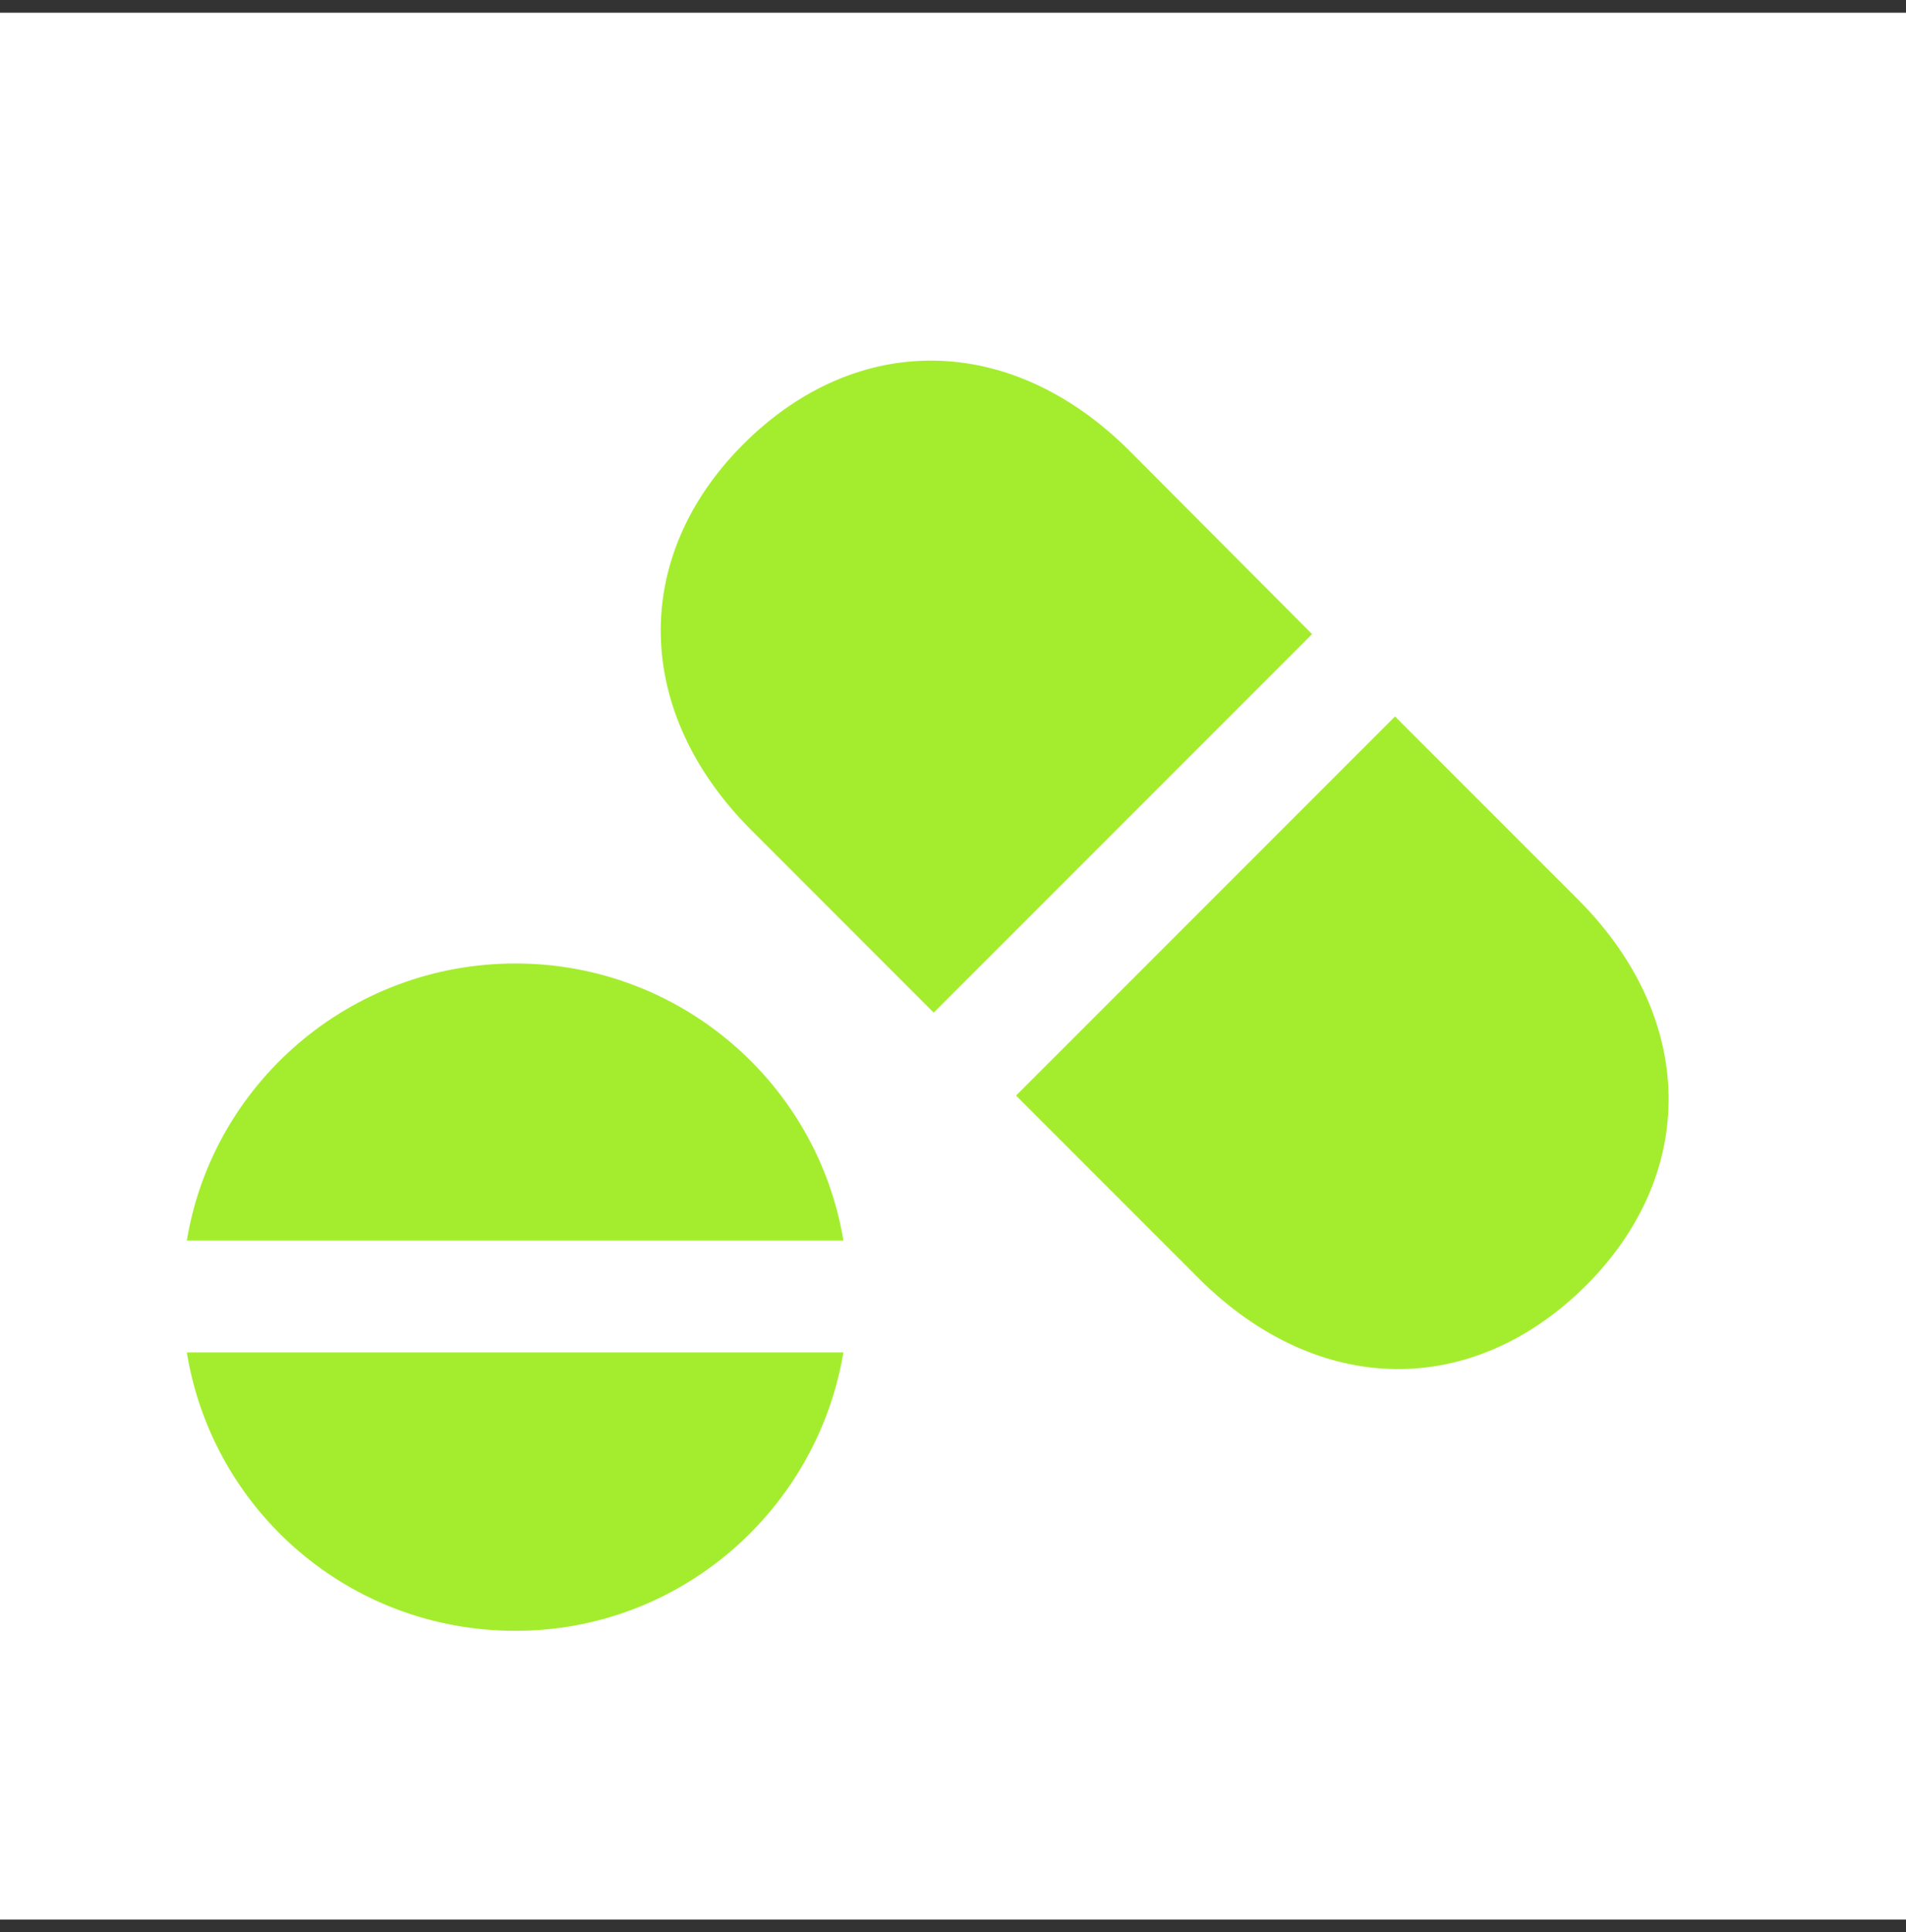 <svg width="75" height="76" viewBox="0 0 75 76" fill="none" xmlns="http://www.w3.org/2000/svg">
<rect x="0" y="0" width="75" height="76" fill="#333333" stroke="none"/>
<g clip-path="url(#clip0_2285_32103)">
<rect width="75" height="75" transform="translate(0 0.5)" fill="white"/>
<path d="M36.741 39.829L51.63 24.941L44.451 17.738C39.811 13.098 33.744 13.001 29.273 17.448C24.825 21.871 24.898 27.986 29.563 32.651L36.741 39.829ZM39.98 43.092L47.183 50.295C51.847 54.936 57.89 55.032 62.386 50.585C66.833 46.162 66.76 40.047 62.096 35.382L54.893 28.18L39.98 43.092ZM7.351 48.797H33.188C32.173 42.633 26.783 37.896 20.282 37.896C13.756 37.896 8.366 42.633 7.351 48.797ZM7.351 53.195C8.366 59.407 13.731 64.144 20.282 64.144C26.783 64.144 32.149 59.383 33.188 53.195H7.351Z" fill="#A4ED2E"/>
</g>
<defs>
<clipPath id="clip0_2285_32103">
<rect width="75" height="75" fill="white" transform="translate(0 0.5)"/>
</clipPath>
</defs>
</svg>

